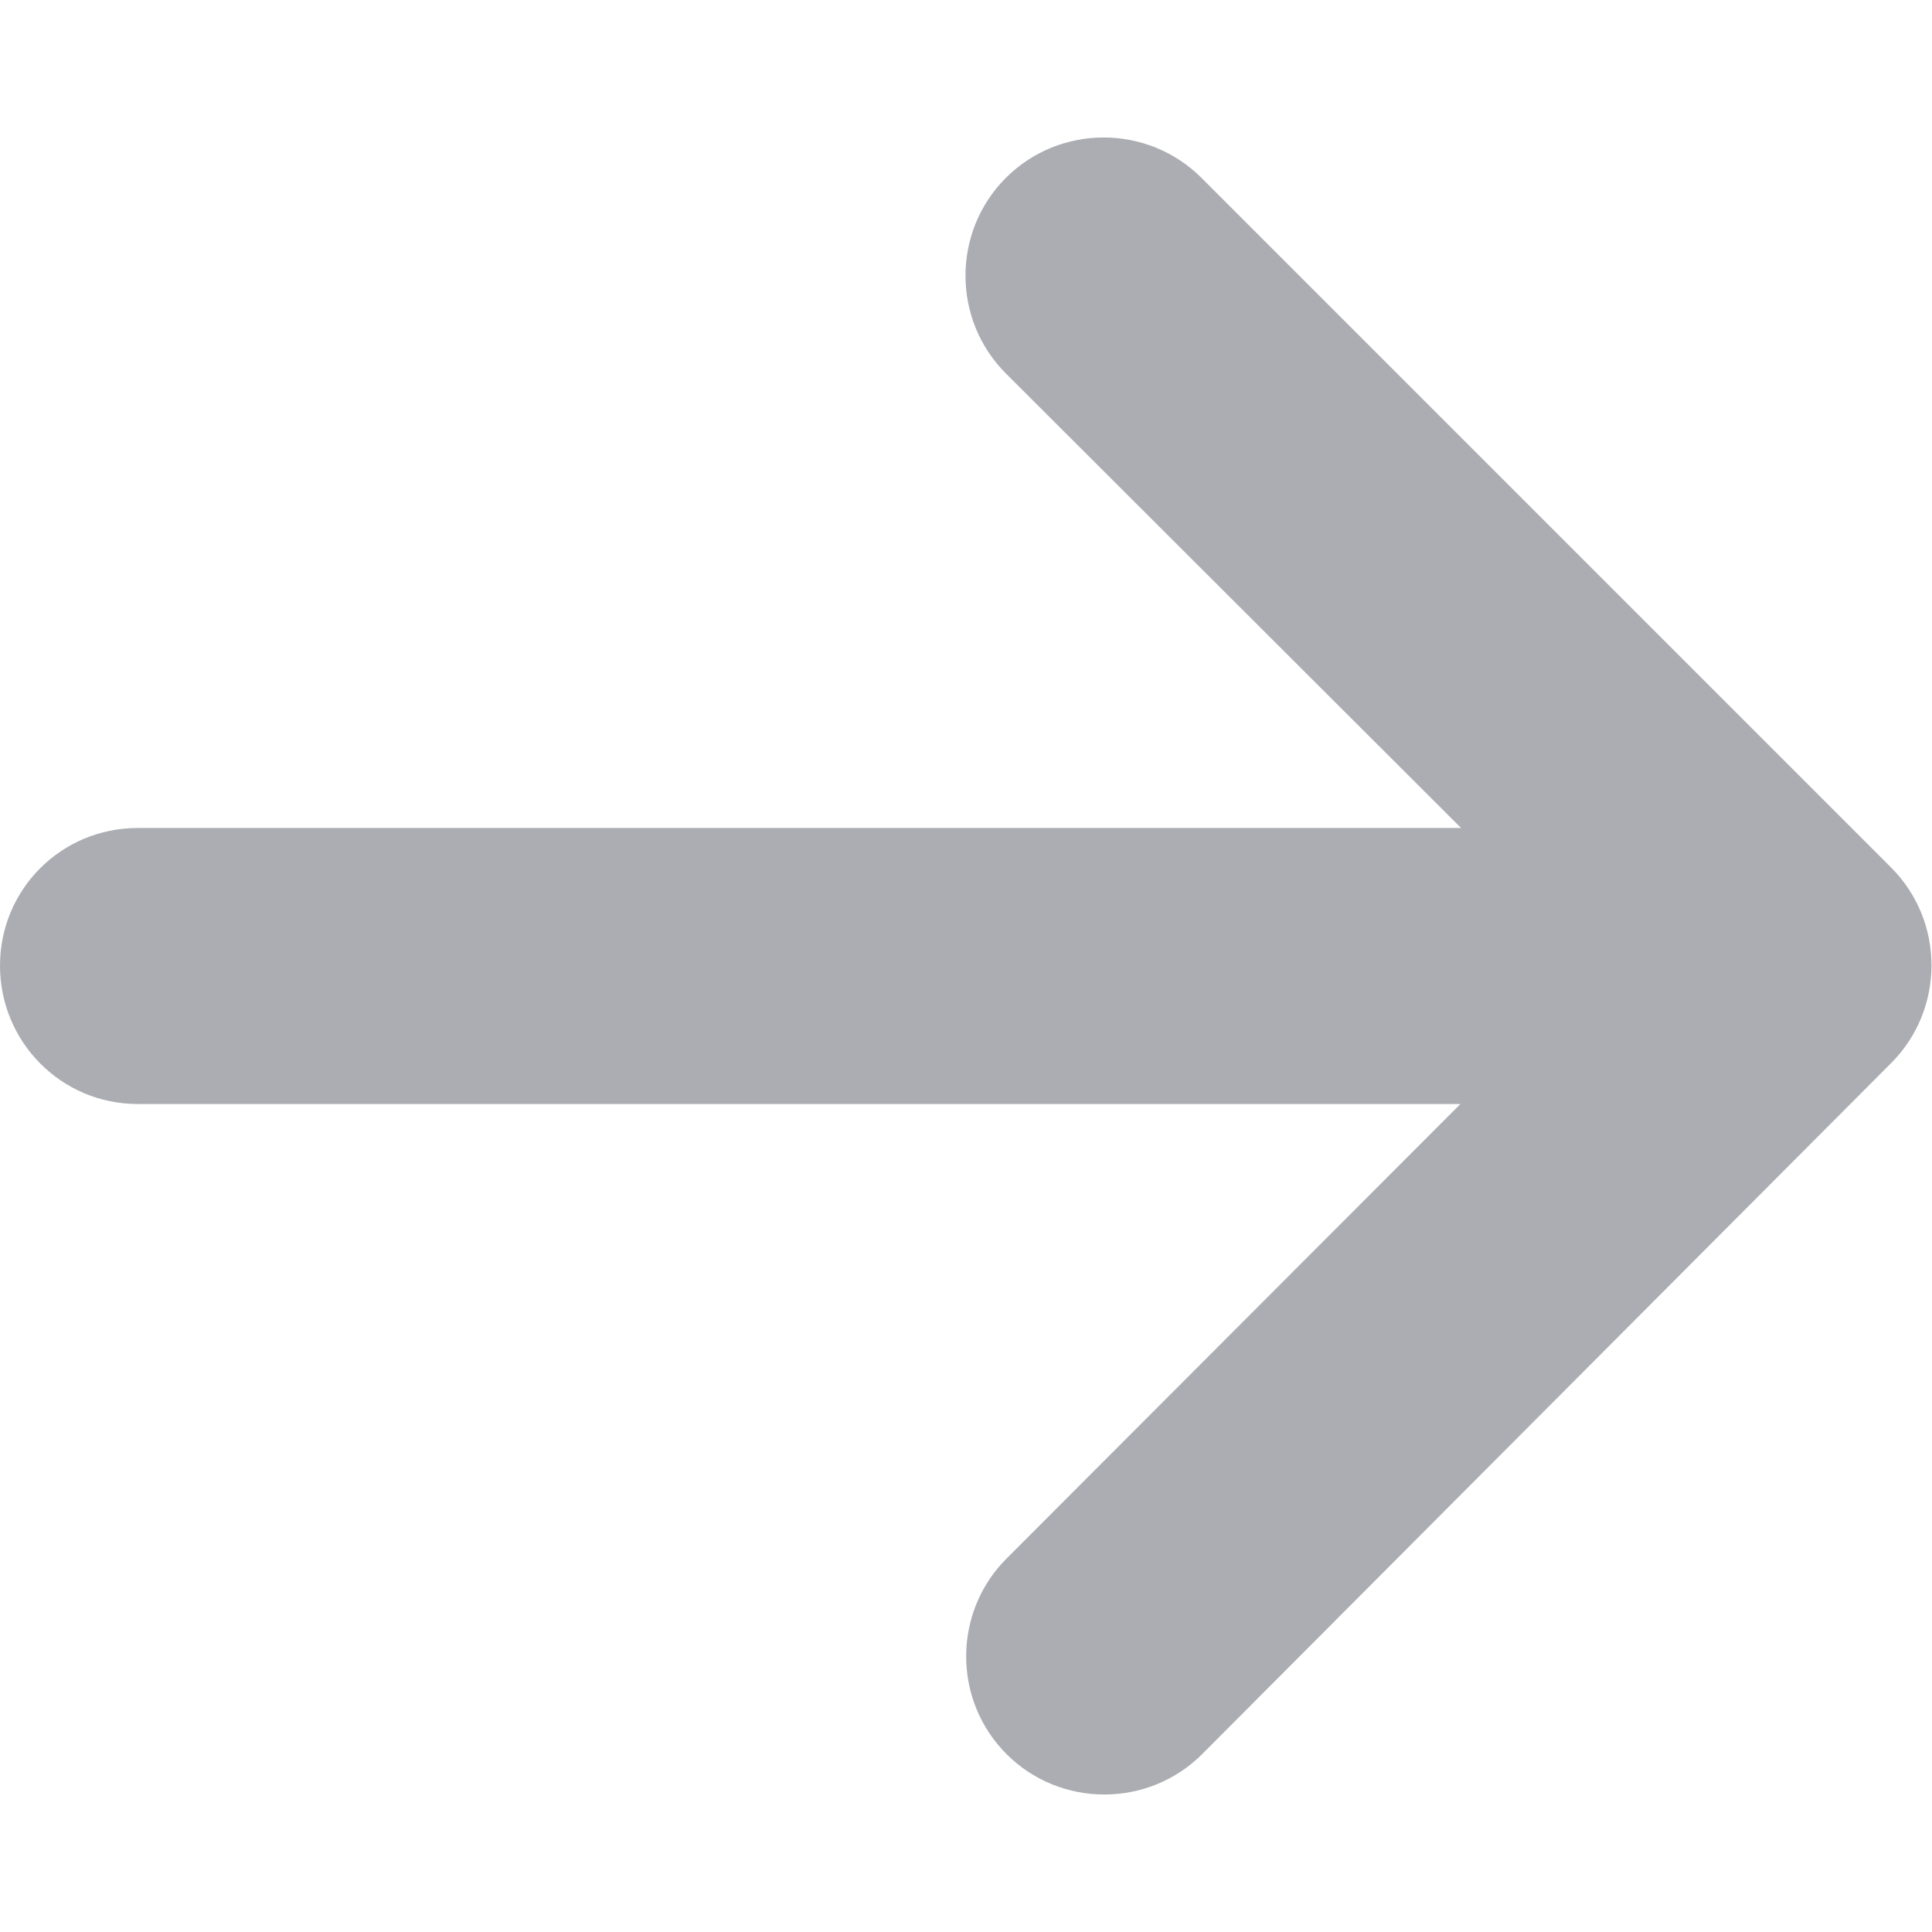 <?xml version="1.0" encoding="utf-8"?>
<!-- Generator: Adobe Illustrator 26.4.1, SVG Export Plug-In . SVG Version: 6.00 Build 0)  -->
<svg version="1.1" id="Layer_1" xmlns="http://www.w3.org/2000/svg" xmlns:xlink="http://www.w3.org/1999/xlink" x="0px" y="0px"
	 viewBox="0 0 283.5 283.5" style="enable-background:new 0 0 283.5 283.5;" xml:space="preserve">
<style type="text/css">
	.st0{fill:#ABADB2;}
</style>
<path class="st0" d="M277.5,156c7.9-7.9,7.9-20.8,0-28.7L176.3,26.1c-7.9-7.9-20.8-7.9-28.7,0s-7.9,20.8,0,28.7l66.8,66.7H20.2
	C9,121.5,0,130.5,0,141.7C0,152.9,9,162,20.2,162h194.1l-66.6,66.7c-7.9,7.9-7.9,20.8,0,28.7s20.8,7.9,28.7,0L277.5,156L277.5,156z"
	/>
</svg>
